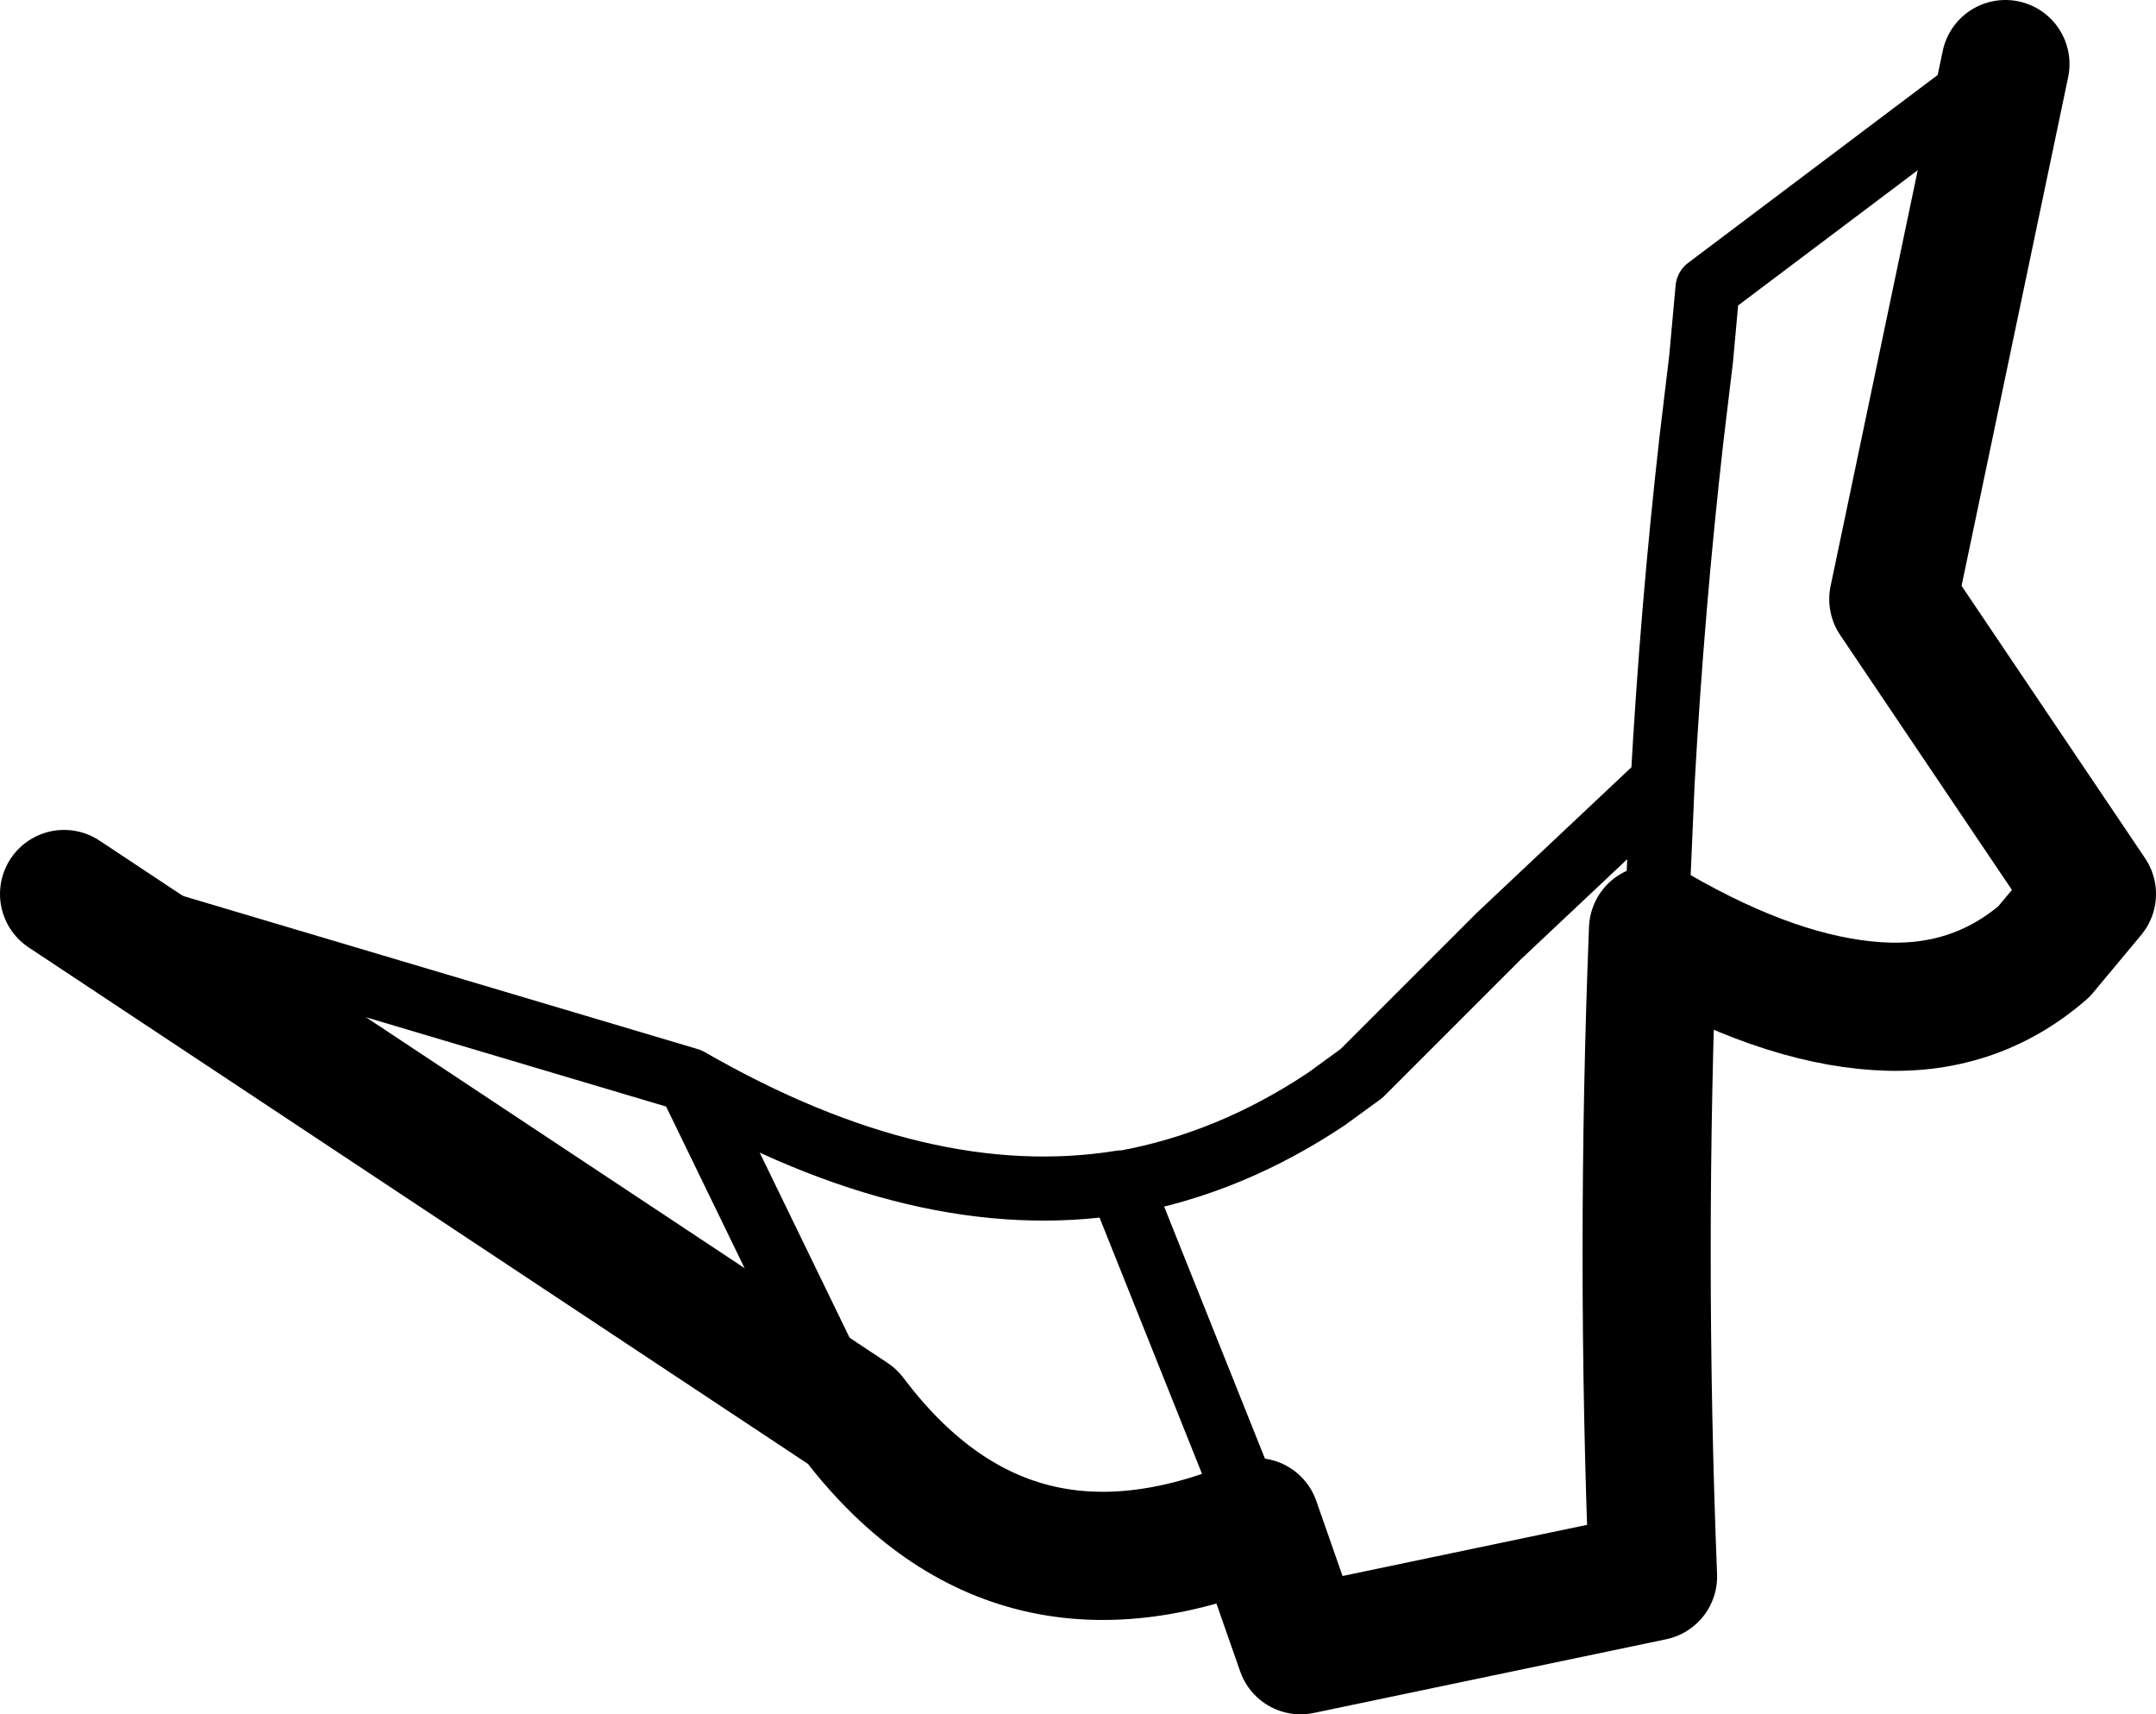 <?xml version="1.0" encoding="UTF-8" standalone="no"?>
<svg xmlns:xlink="http://www.w3.org/1999/xlink" height="26.75px" width="33.65px" xmlns="http://www.w3.org/2000/svg">
  <g transform="matrix(1.0, 0.0, 0.0, 1.0, -143.75, -278.7)">
    <path d="M144.75 292.65 L154.5 295.55 Q158.15 297.65 161.25 297.15 L161.3 297.15 Q162.95 296.85 164.45 295.85 L165.0 295.45 165.1 295.35 167.15 293.3 169.7 290.9 Q169.85 288.2 170.15 285.55 L170.3 284.3 170.4 283.2 175.05 279.7 M161.25 297.15 L161.25 297.2 163.35 302.45 M157.05 300.8 L154.5 295.55 M169.7 290.9 L169.6 293.2" fill="none" stroke="#000000" stroke-linecap="round" stroke-linejoin="round" stroke-width="1.0"/>
    <path d="M175.05 279.7 L173.3 288.05 176.4 292.65 175.65 293.55 Q174.55 294.5 173.05 294.4 171.5 294.3 169.6 293.2 L169.55 293.2 Q169.35 298.25 169.55 303.3 L164.05 304.45 163.35 302.45 Q159.5 304.05 157.05 300.8 L144.75 292.65" fill="none" stroke="#000000" stroke-linecap="round" stroke-linejoin="round" stroke-width="2.0"/>
  </g>
</svg>
